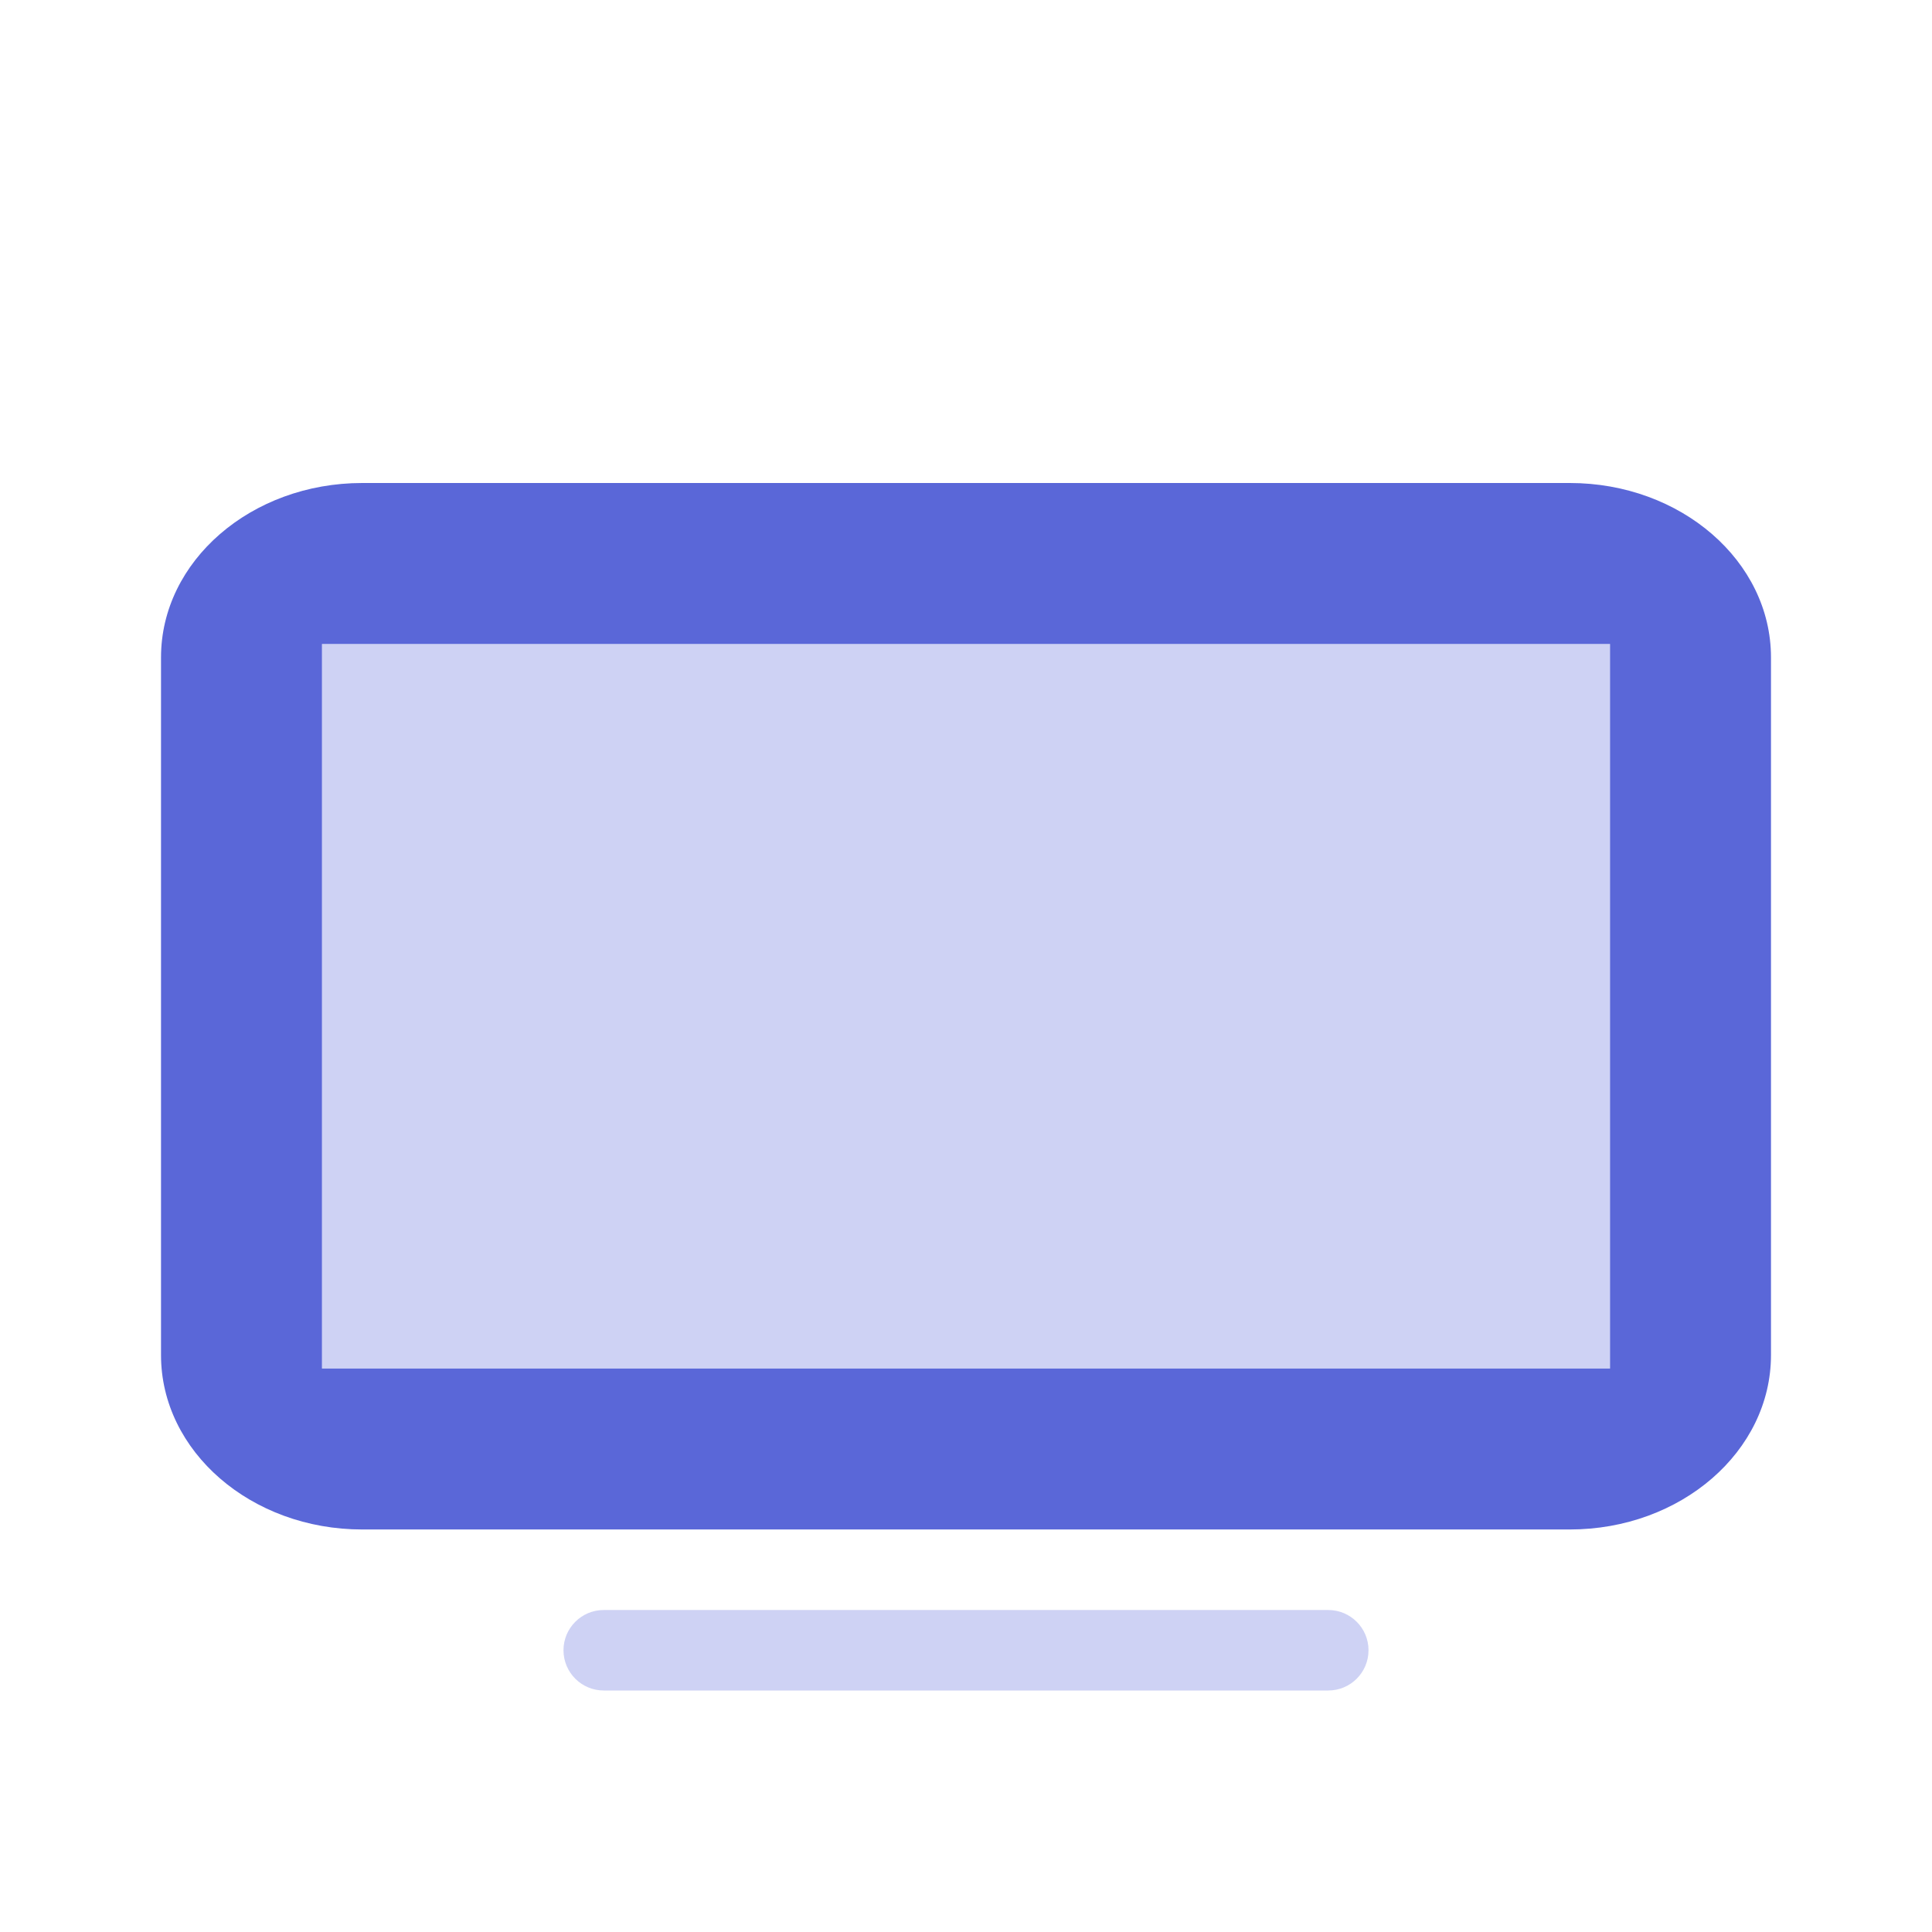 <svg width="50" height="50" viewBox="0 0 50 50" fill="none" xmlns="http://www.w3.org/2000/svg">
<g clip-path="url(#clip0_793_1018)">
<path d="M9.375 12.5H40.625C43.502 12.5 45.833 14.521 45.833 17.014V35.069C45.833 37.562 43.502 39.583 40.625 39.583H9.375C6.499 39.583 4.167 37.562 4.167 35.069V17.014C4.167 14.521 6.499 12.5 9.375 12.5ZM8.333 16.667V35.417H41.667V16.667H8.333Z" fill="#5A67D8"/>
<path opacity="0.3" fill-rule="evenodd" clip-rule="evenodd" d="M8.333 16.667V35.417H41.667V16.667H8.333Z" fill="#5A67D8"/>
<path opacity="0.3" d="M34.375 41.667H15.625C15.05 41.667 14.583 42.133 14.583 42.708C14.583 43.284 15.05 43.75 15.625 43.75H34.375C34.95 43.75 35.417 43.284 35.417 42.708C35.417 42.133 34.95 41.667 34.375 41.667Z" fill="#5A67D8"/>
</g>
<defs>
<clipPath id="clip0_793_1018">
<rect width="50" height="50" fill="white"/>
</clipPath>
</defs>
</svg>
